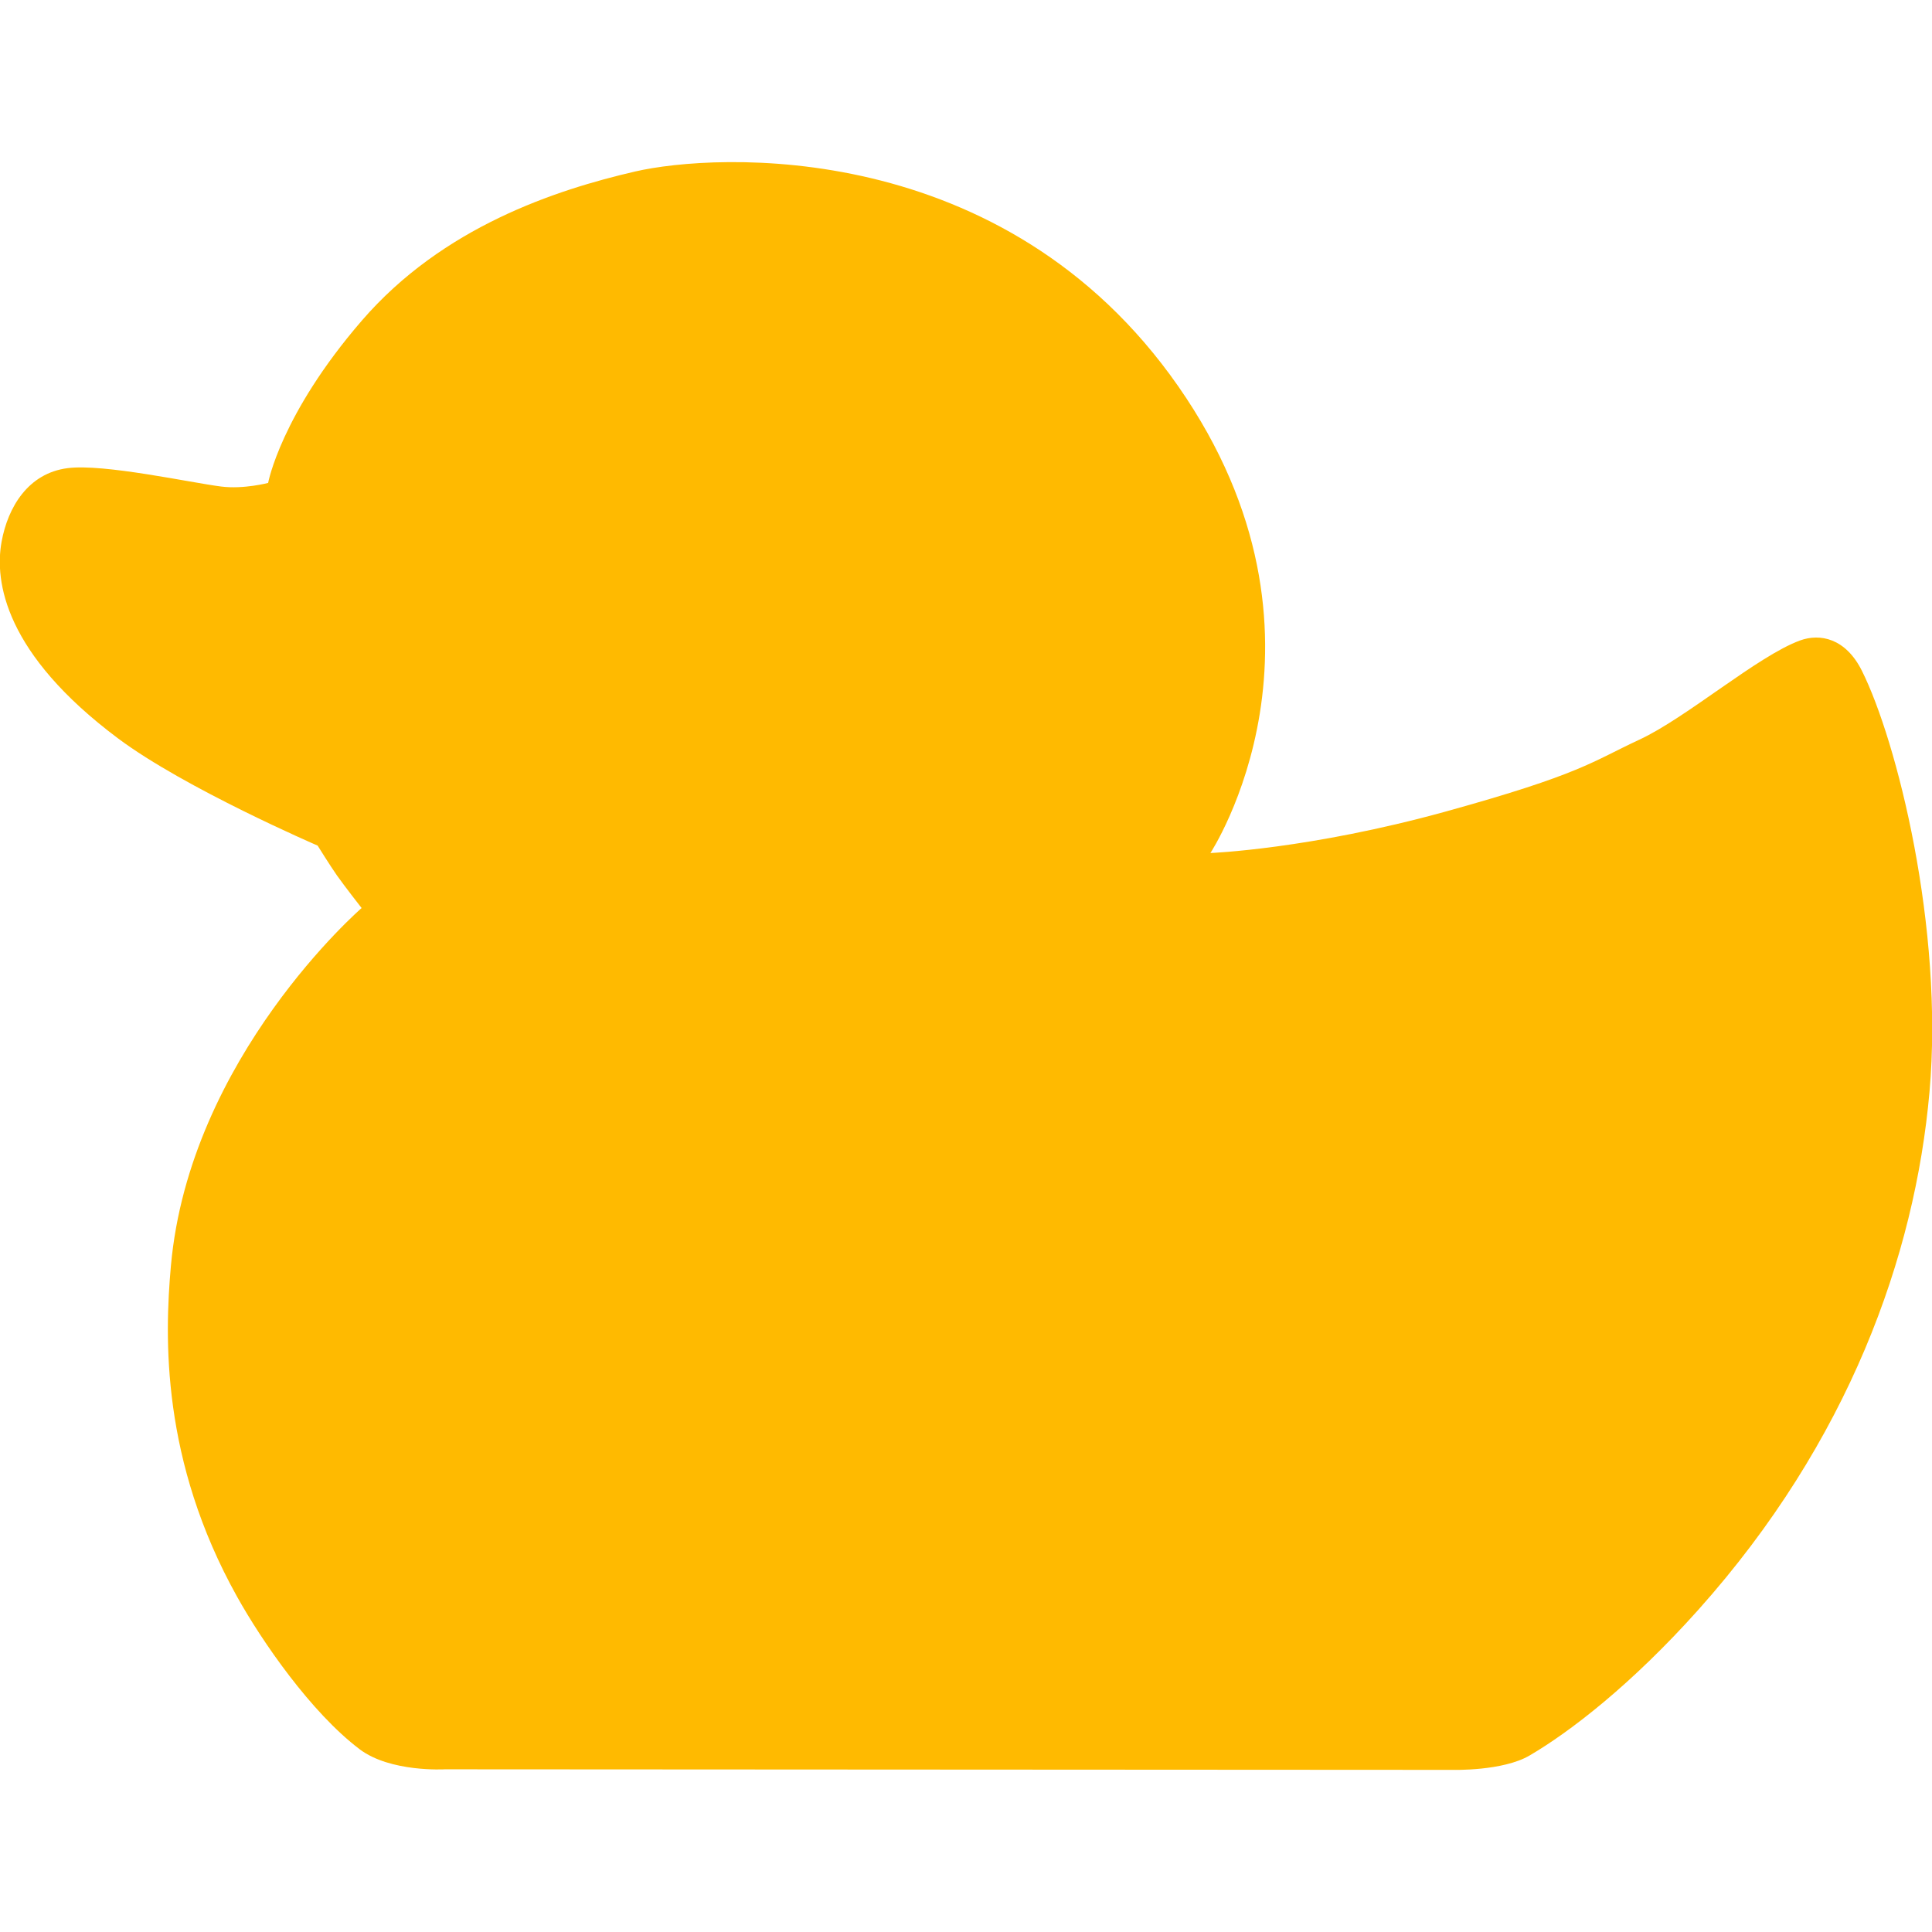 <svg width="3782" height="3782" xmlns="http://www.w3.org/2000/svg" version="1.1" xml:space="preserve">
 <g>
  <title>Layer 1</title>
  <g id="svg_1">
   <path class="st0" d="m870.694,3463.523l1974,1.1c0,0 97.2,2.6 149.5,-28.1c78.8,-46.1 199.4,-138.7 330.6,-285.5c294.4,-329.5 423.9,-692.5 452.3,-1013.4c28.4,-320.9 -63.8,-687.4 -132.4,-824.7c-32,-63.9 -82.1,-73.4 -121.2,-59.1c-83,30.5 -222.3,151.5 -314.5,194.2c-92.7,43 -113,67.1 -379.6,140.8c-266.6,73.6 -459.9,81 -459.9,81s278.6,-423.5 -62.9,-913.5c-341.4,-490 -907.8,-456.6 -1063.3,-420.6c-155.4,36 -376.4,108.3 -535.1,292c-158.7,183.7 -183.3,317.6 -183.3,317.6s-47.7,12.7 -92,7.1c-59.5,-7.5 -230,-45.1 -300.5,-36c-77.3,9.9 -117,76.4 -129.3,144.1c-14.2,78.3 6.6,219.3 227.8,384.8c131,98 390.9,210 390.9,210s24.6,39.6 37.8,58.4c15.5,21.9 48.3,63.8 48.3,63.8s-337.1,291.8 -373.4,701.2c-12.4,139.4 -19.1,380.3 129.6,646.9c48.6,87.2 144.4,226.3 239.9,298.6c60.4,45.6 166.7,39.3 166.7,39.3z" fill="#FFBA00" id="svg_2"/>
  </g>
 </g>

</svg>
